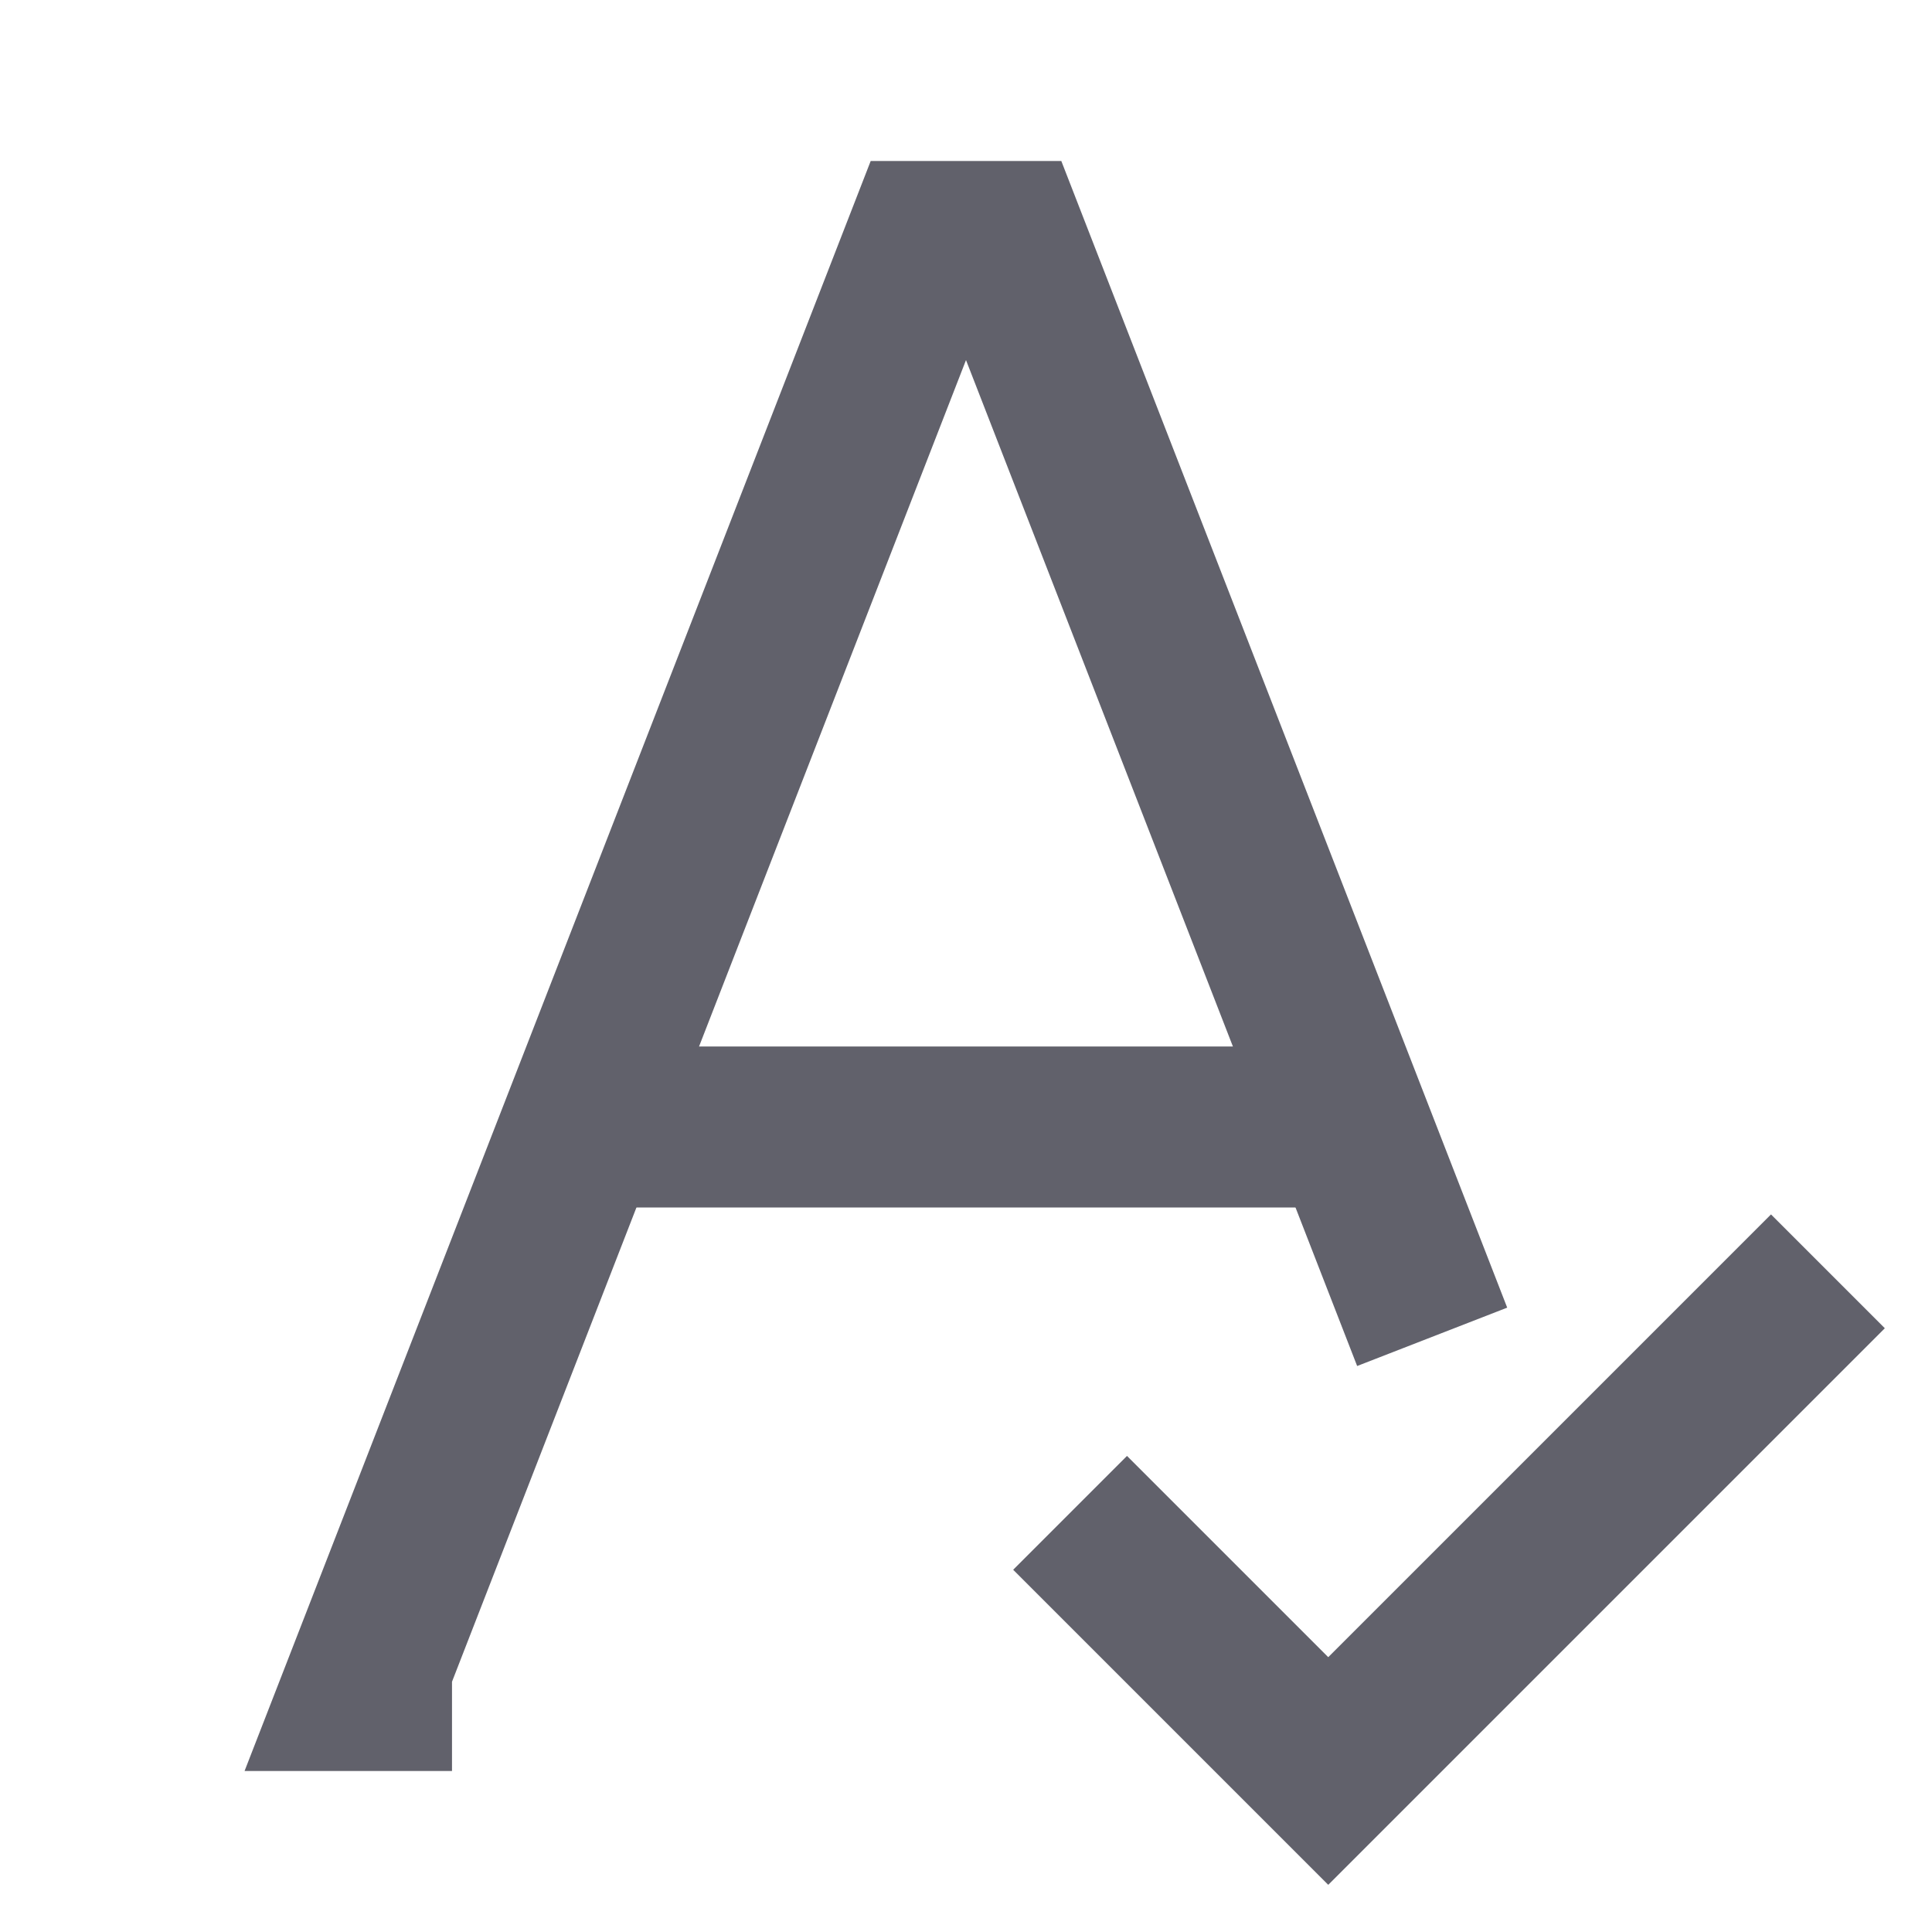 <svg xmlns="http://www.w3.org/2000/svg" height="24" width="24" viewBox="0 0 24 24"> <path fill-rule="evenodd" clip-rule="evenodd" d="M10.816 2H13.184L18.723 16.244L16.859 16.969L12 4.473L5.615 20.891V22H3.038L10.816 2Z" fill="#61616b" data-color="color-2"></path> <path fill-rule="evenodd" clip-rule="evenodd" d="M16.765 15L7.176 15L7.176 13L16.765 13V15Z" fill="#61616b" data-color="color-2"></path> <path fill-rule="evenodd" clip-rule="evenodd" d="M23.414 16.5L16.5 23.414L12.586 19.5L14 18.086L16.5 20.586L22 15.086L23.414 16.5Z" fill="#61616b"></path> </svg>